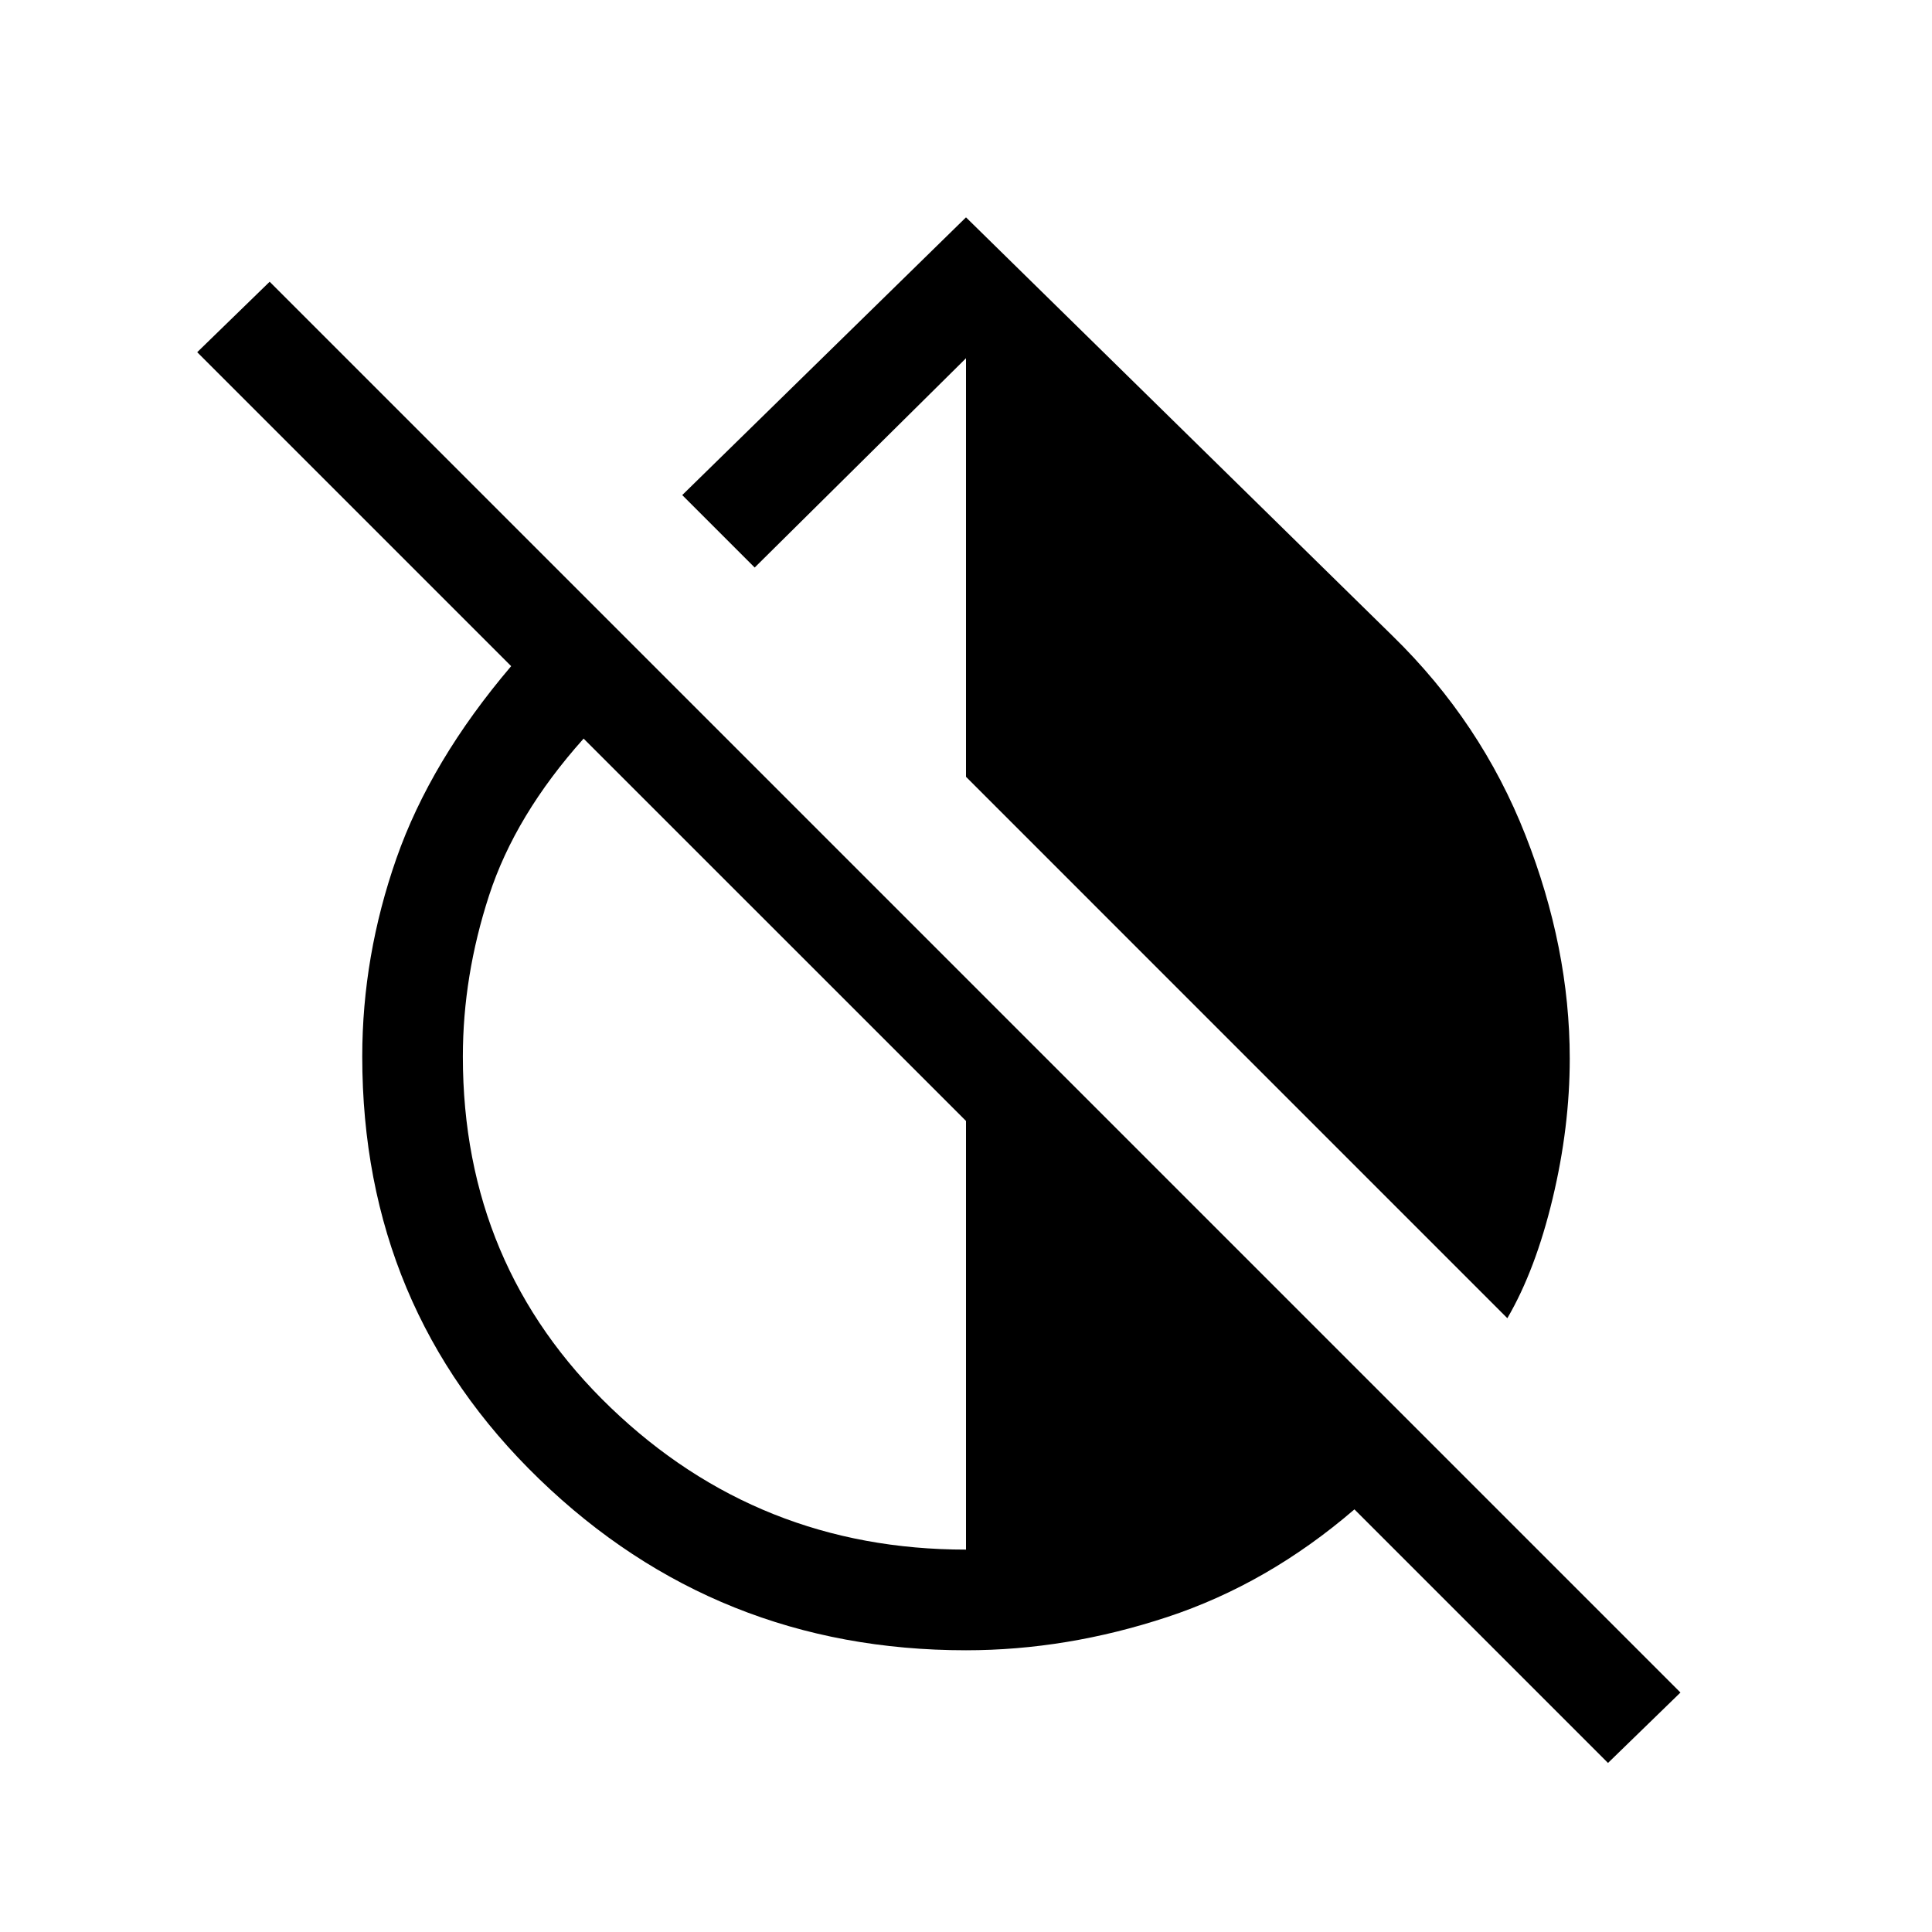 <svg xmlns="http://www.w3.org/2000/svg" viewBox="0 0 40 40"><path d="M31.208 27.292 20 16.083V7.417l-4.375 4.333-1.5-1.5L20 4.5l8.833 8.667q1.834 1.791 2.75 4.125.917 2.333.917 4.625 0 1.416-.354 2.895-.354 1.48-.938 2.48Zm2.084 9.208-5.25-5.25q-1.792 1.542-3.875 2.229-2.084.688-4.167.688-5.167 0-8.833-3.542Q7.5 27.083 7.5 21.875q0-2.083.708-4.104.709-2.021 2.375-3.979l-6.5-6.5 1.5-1.459 29.209 29.209ZM20 32.083v-8.875l-7.917-7.916q-1.416 1.583-1.958 3.25-.542 1.666-.542 3.333 0 4.333 3.063 7.271 3.062 2.937 7.354 2.937Z"/></svg>
